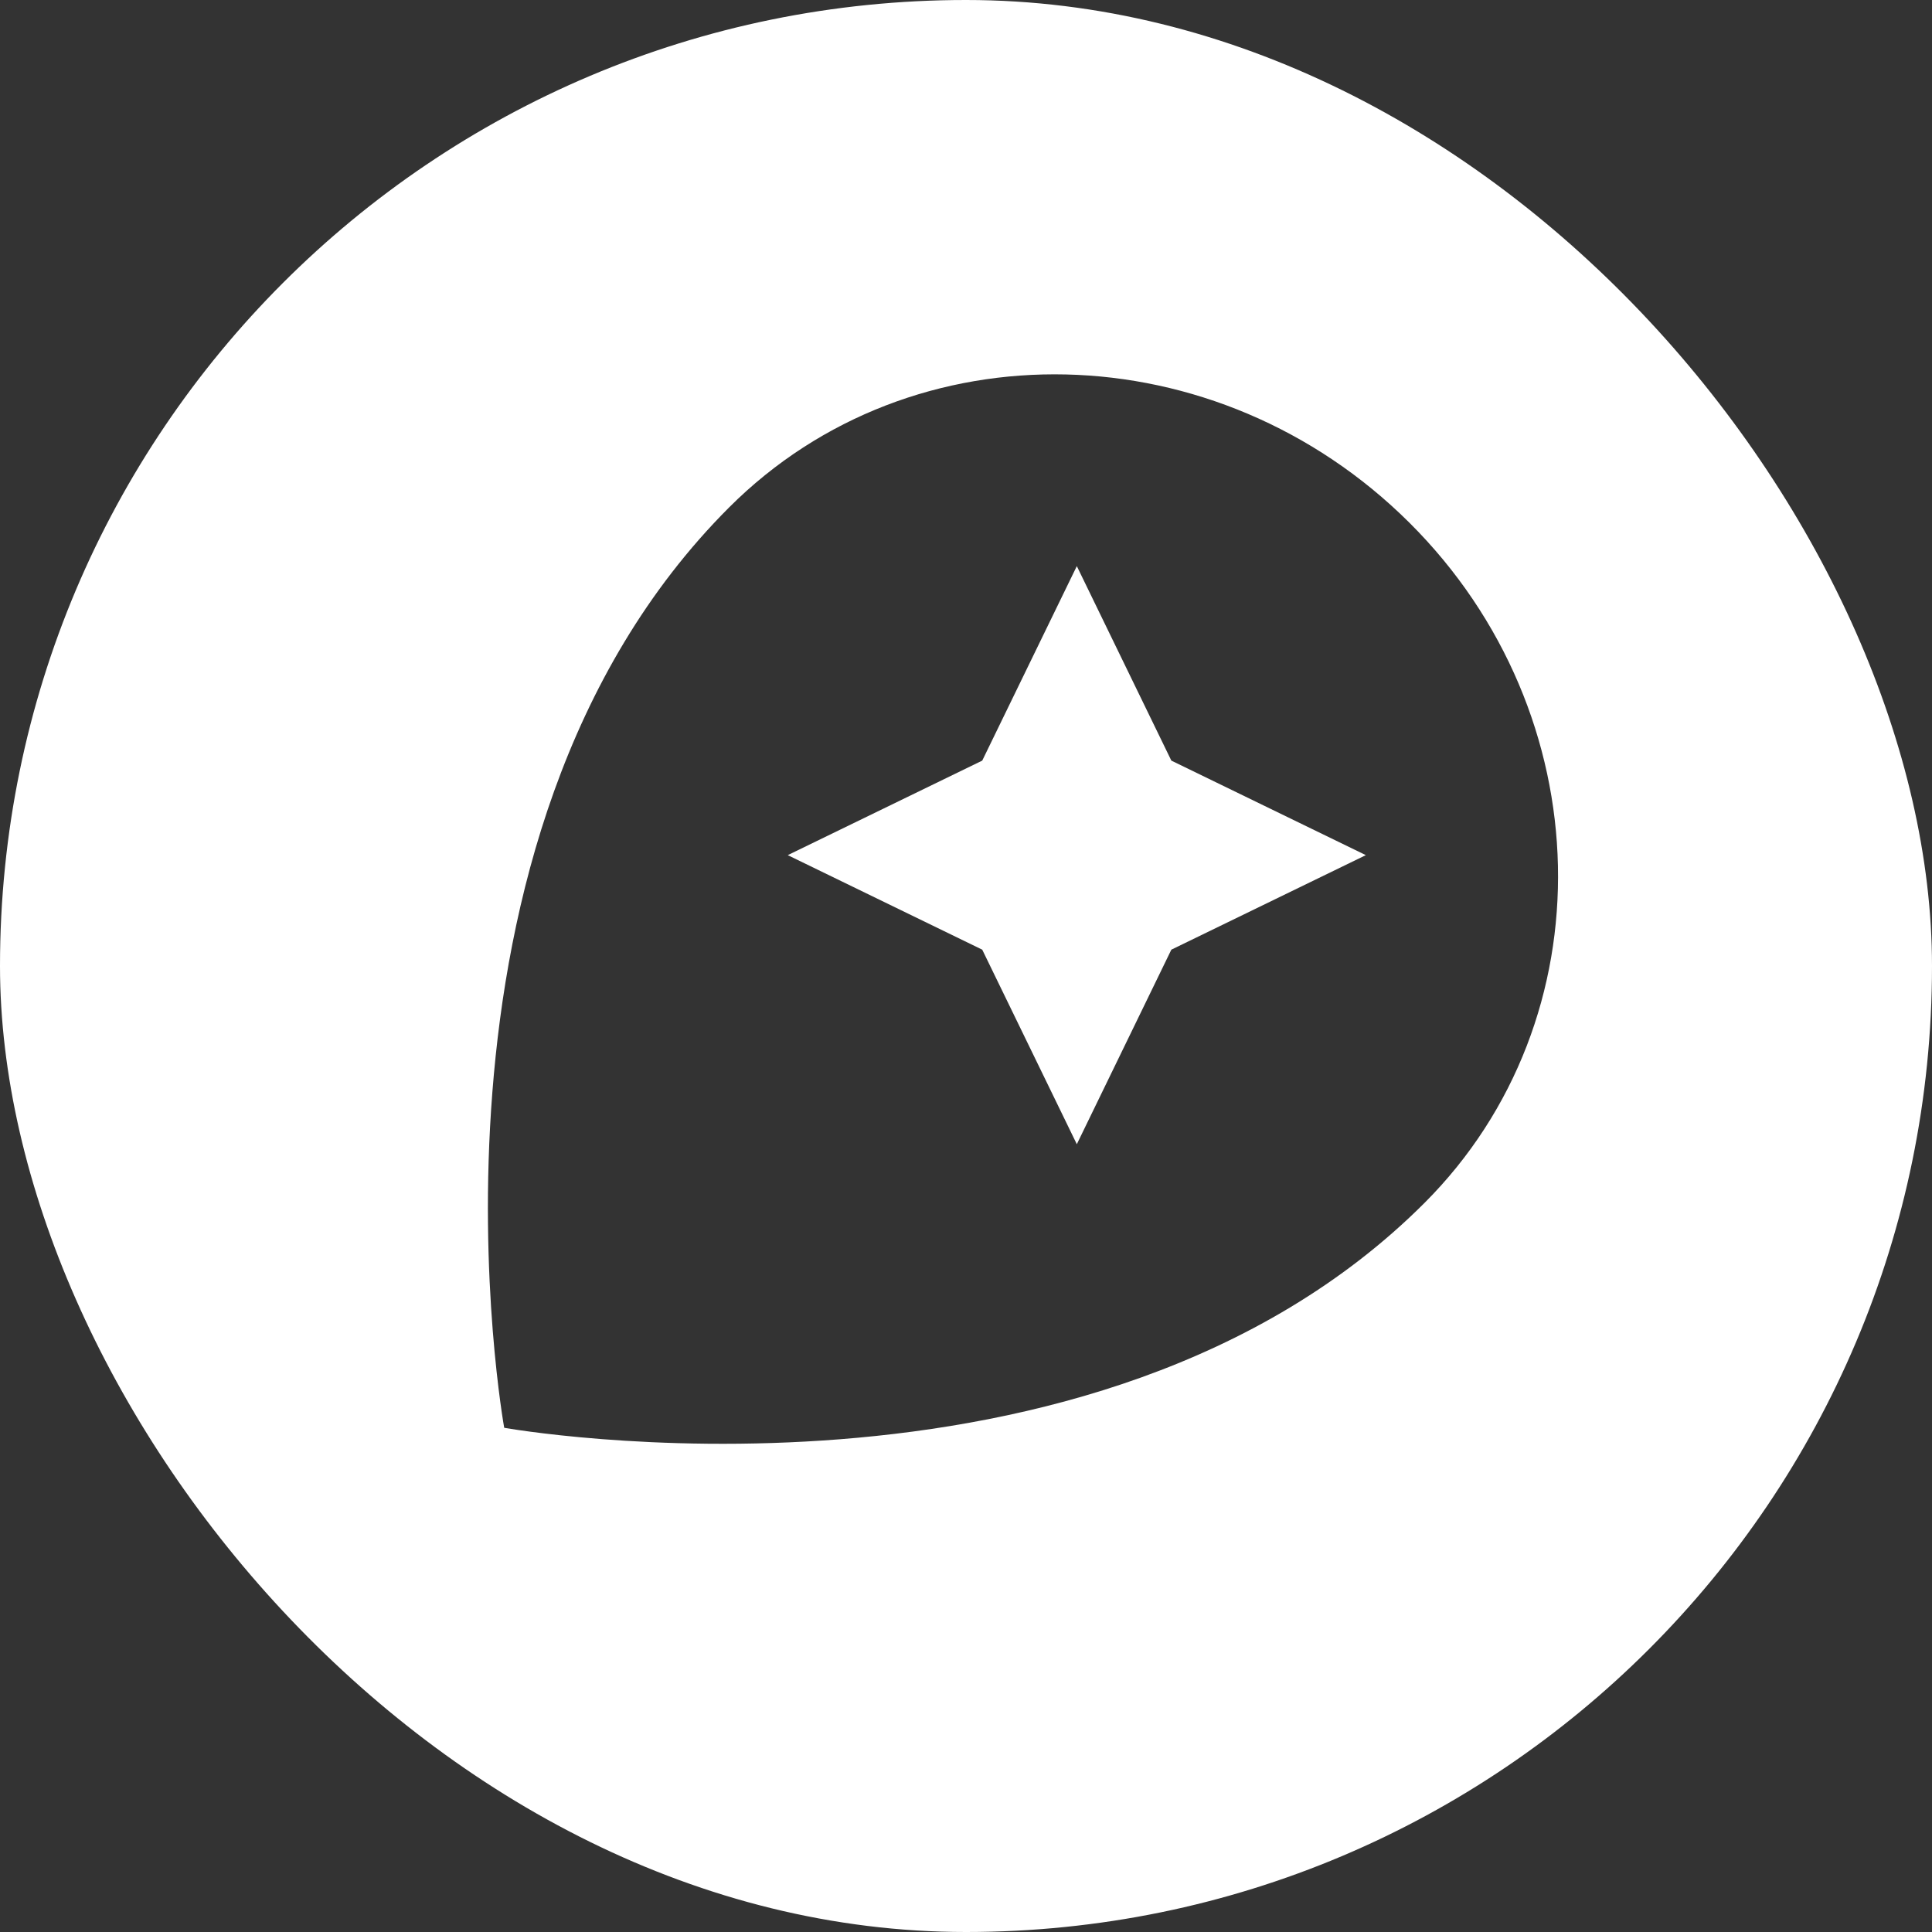 <svg width="42" height="42" viewBox="0 0 42 42" fill="none" xmlns="http://www.w3.org/2000/svg">
<rect x="0" y="0" width="42" height="42" fill="#333333" stroke="none"/>
<g clip-path="url(#clip0_1439_2)">
<path d="M21 0C9.402 0 0 9.402 0 21C0 32.598 9.402 42 21 42C32.598 42 42 32.598 42 21C42 9.402 32.598 0 21 0ZM30.968 26.15C23.787 33.331 10.961 31.039 10.961 31.039C10.961 31.039 8.646 18.236 15.85 11.031C19.843 7.039 26.457 7.205 30.638 11.362C34.819 15.52 34.961 22.157 30.968 26.15Z" fill="white"/>
<path d="M23.409 12.307L21.353 16.535L17.125 18.59L21.353 20.645L23.409 24.874L25.464 20.645L29.692 18.59L25.464 16.535L23.409 12.307Z" fill="white"/>
</g>
<defs>
<clipPath id="clip0_1439_2">
<rect width="42" height="42" rx="21" fill="white"/>
</clipPath>
</defs>
</svg>
